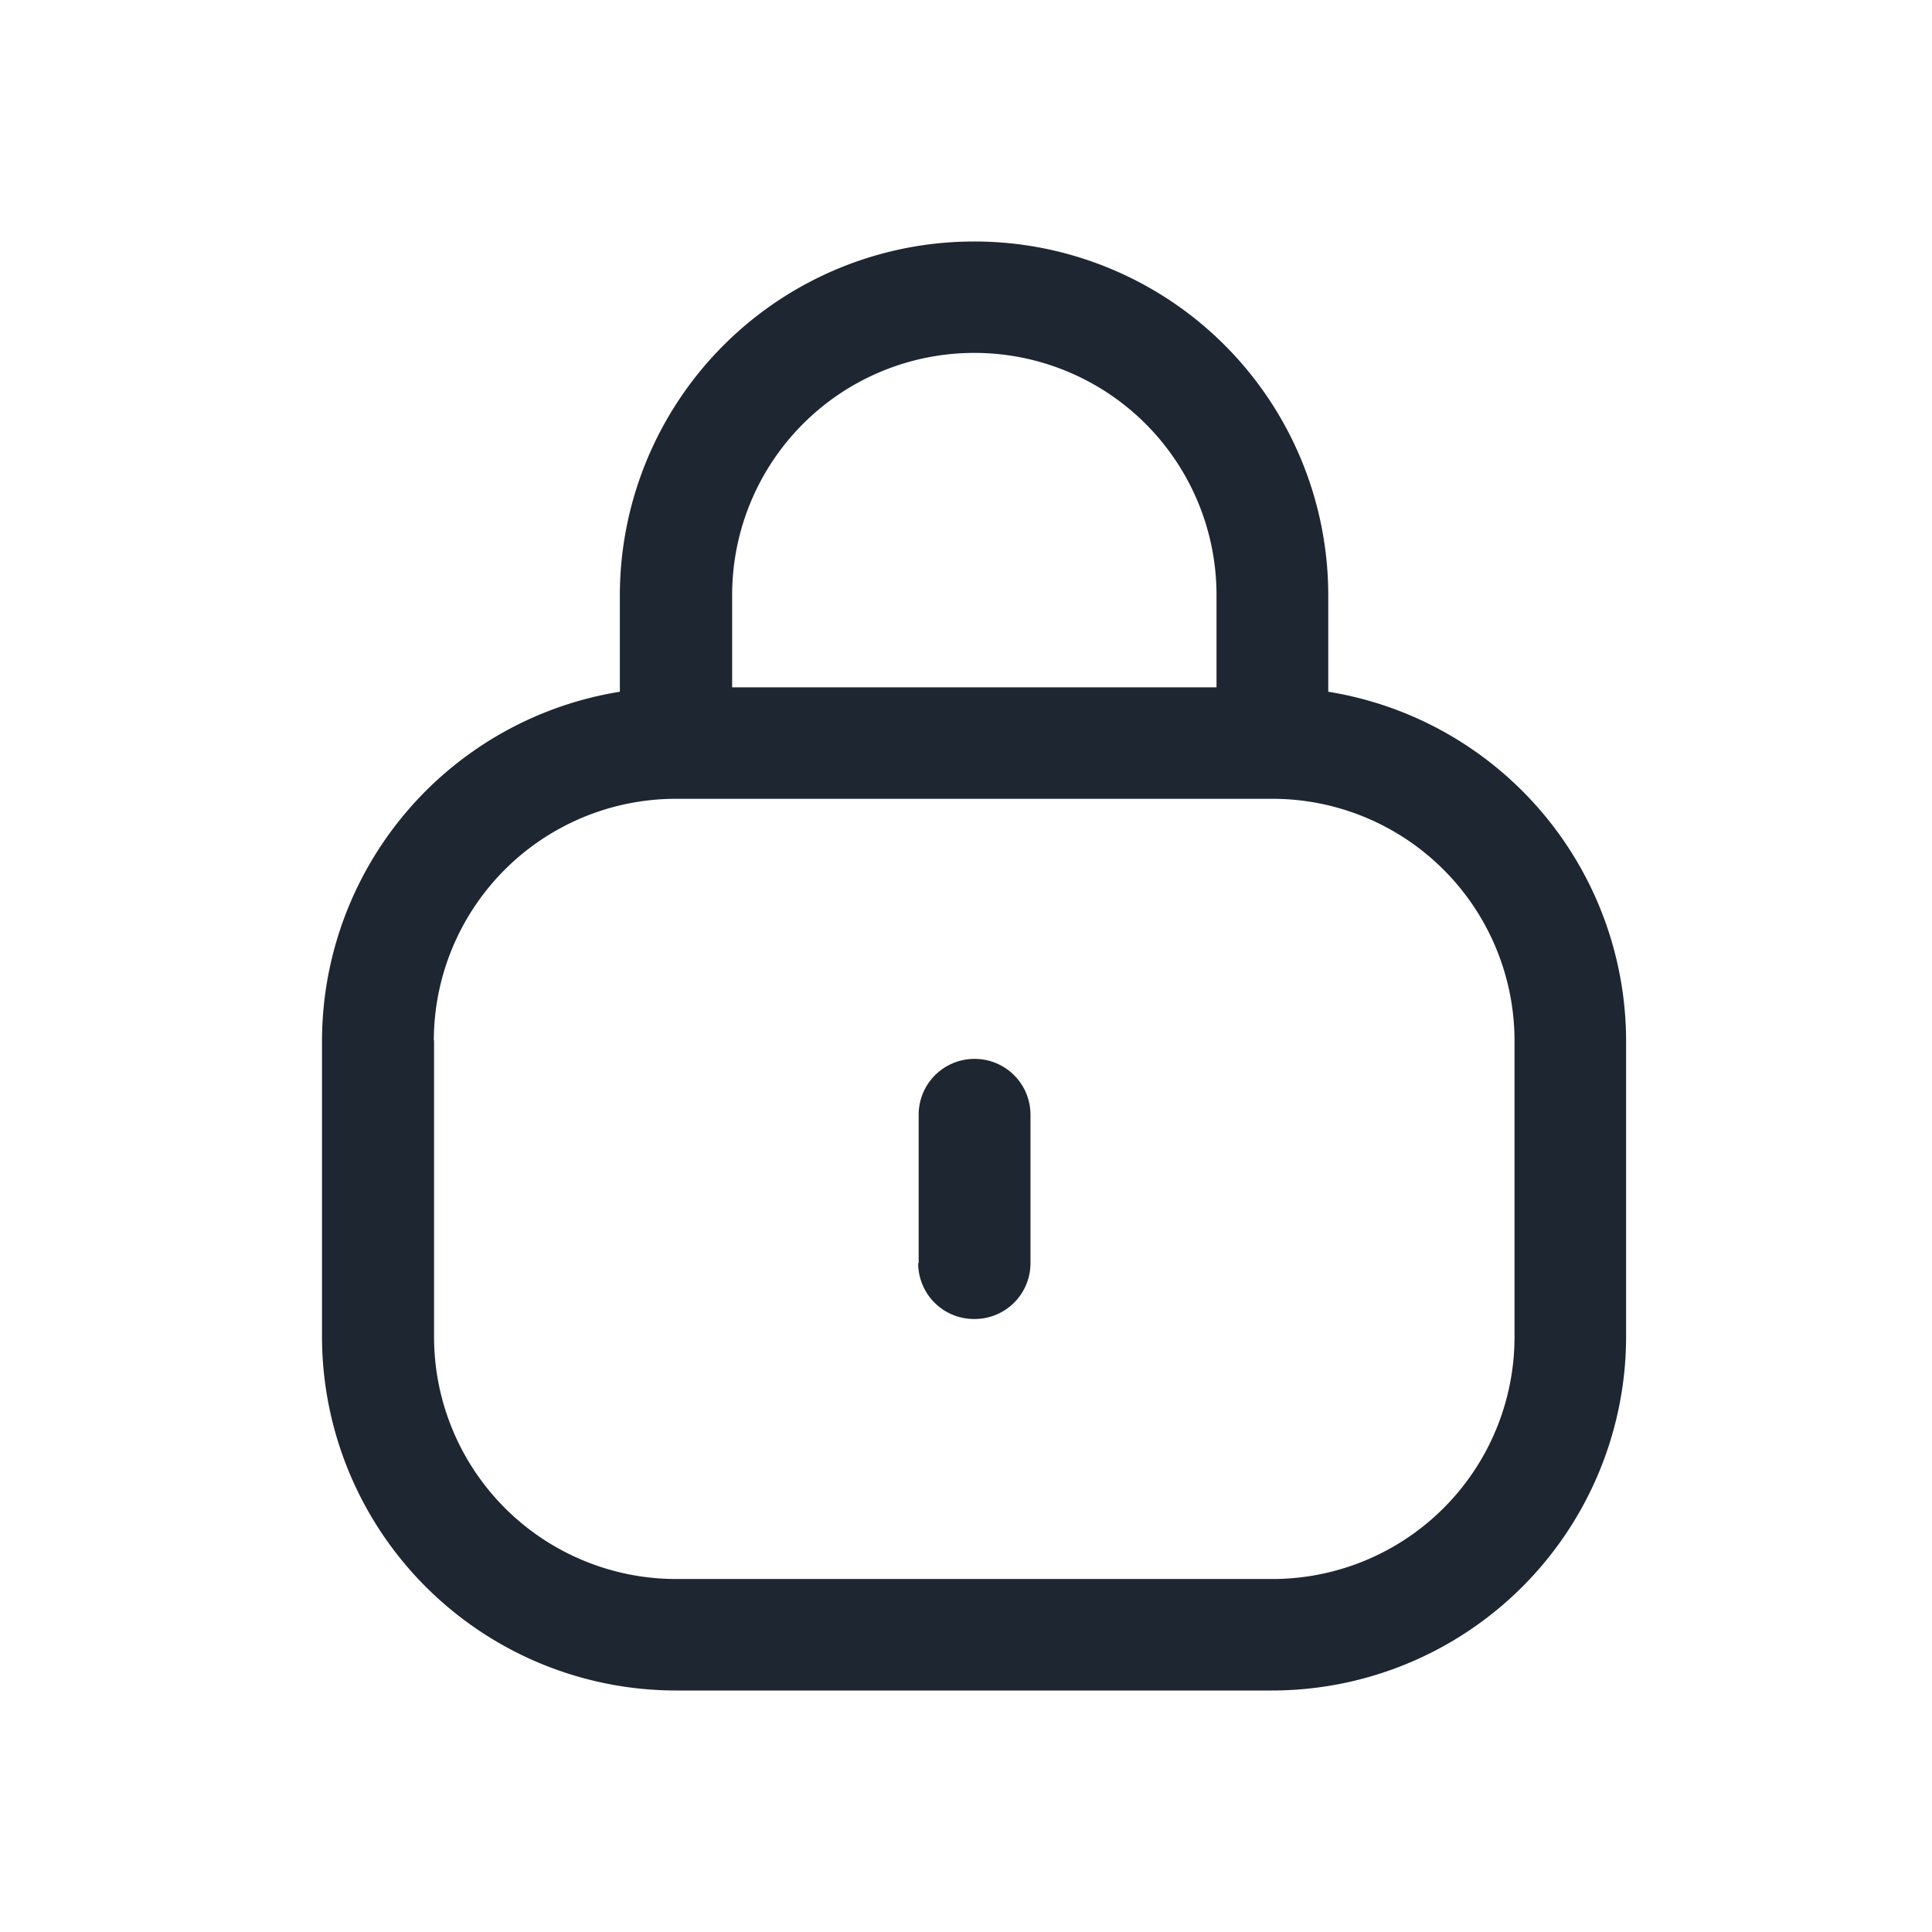 <svg xmlns="http://www.w3.org/2000/svg" width="24" height="24" viewBox="0 0 24 24"><rect width="24" height="24" fill="none"/><path d="M-2935.6-211a4.4,4.4,0,0,1-4.4-4.385v-3.692a4.4,4.4,0,0,1,3.7-4.33v-1.209a4.4,4.4,0,0,1,4.4-4.384,4.395,4.395,0,0,1,4.4,4.384v1.209a4.4,4.4,0,0,1,3.7,4.33v3.692a4.4,4.4,0,0,1-4.4,4.385Zm-3.008-8.077v3.692a3.008,3.008,0,0,0,3.008,3h7.406a3.008,3.008,0,0,0,3.008-3v-3.692a3.008,3.008,0,0,0-3.008-3h-7.406A3.008,3.008,0,0,0-2938.611-219.077Zm9.72-4.385v-1.154a3.008,3.008,0,0,0-3.009-3,3.008,3.008,0,0,0-3.008,3v1.154Zm-3.7,7.154v-1.846a.693.693,0,0,1,.695-.692.693.693,0,0,1,.694.692v1.846a.693.693,0,0,1-.694.693A.693.693,0,0,1-2932.594-216.308Z" transform="translate(2944 232)" fill="#1e2631"/></svg>